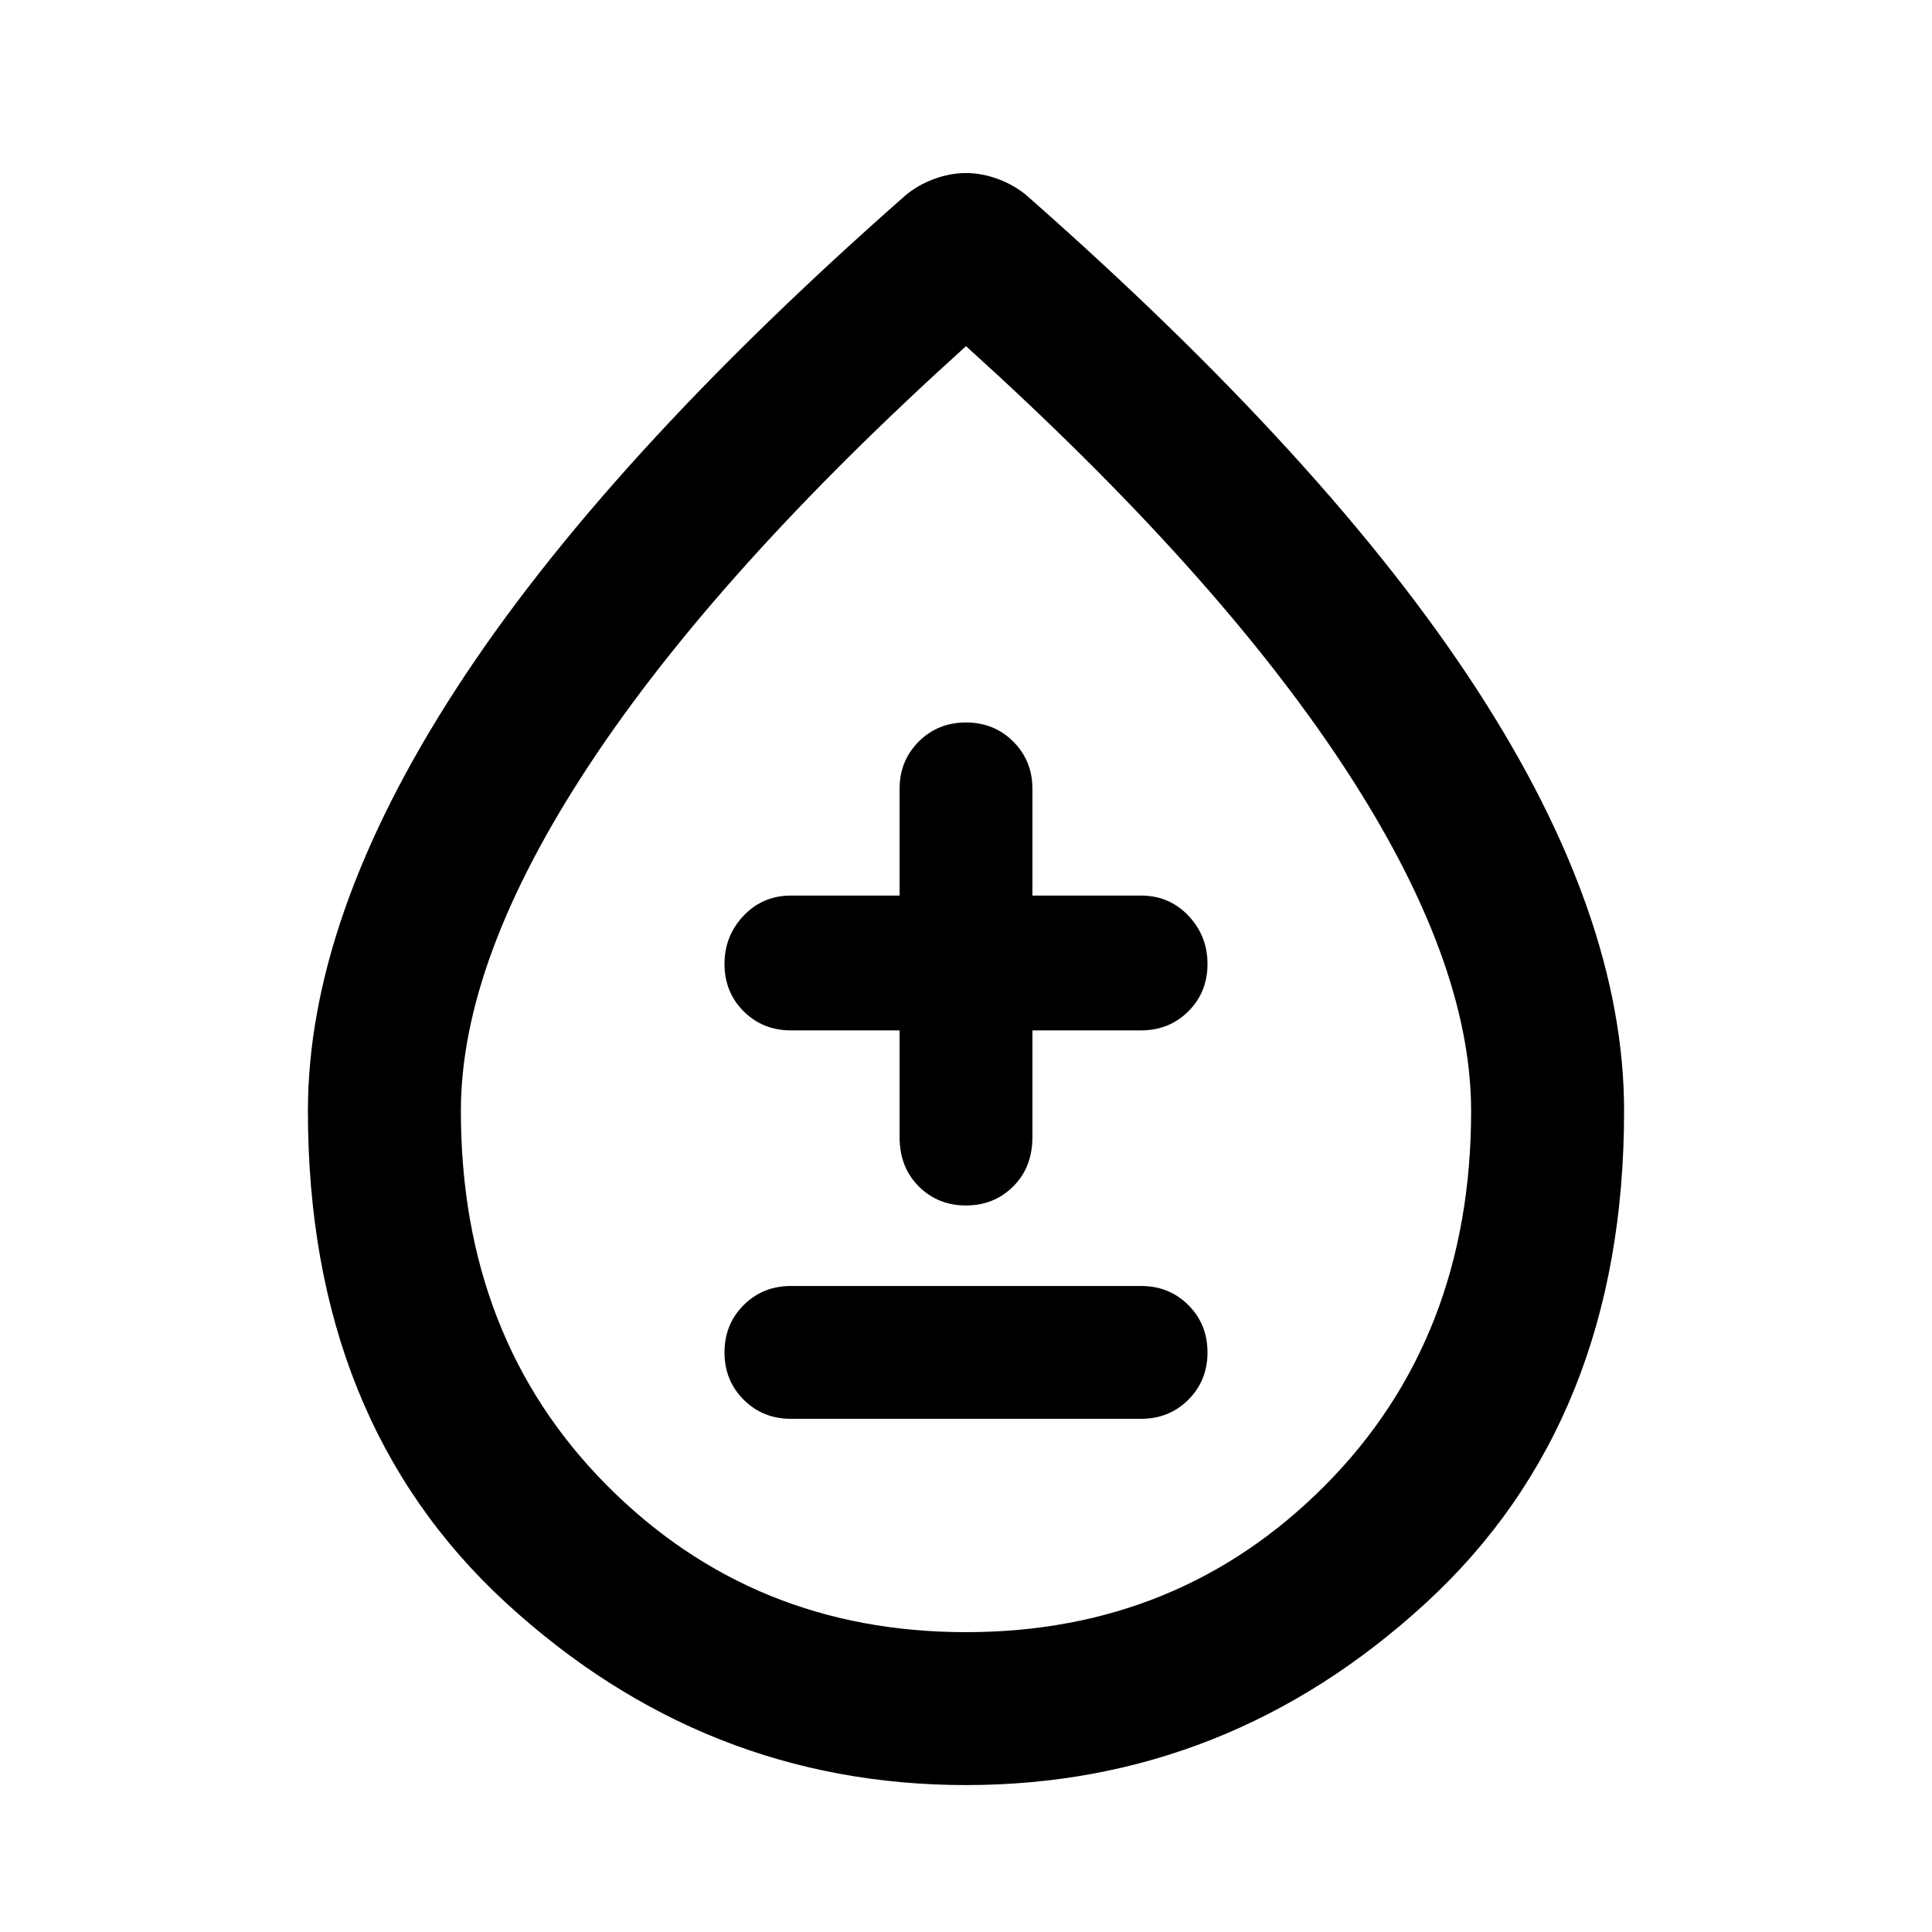 <svg xmlns="http://www.w3.org/2000/svg" height="40" width="40"><path d="M16.375 29.375H23.625Q24.208 29.375 24.604 28.979Q25 28.583 25 28Q25 27.417 24.604 27.021Q24.208 26.625 23.625 26.625H16.375Q15.792 26.625 15.396 27.021Q15 27.417 15 28Q15 28.583 15.396 28.979Q15.792 29.375 16.375 29.375ZM20 24.958Q20.583 24.958 20.979 24.562Q21.375 24.167 21.375 23.542V21.333H23.625Q24.208 21.333 24.604 20.938Q25 20.542 25 19.958Q25 19.375 24.604 18.958Q24.208 18.542 23.625 18.542H21.375V16.333Q21.375 15.75 20.979 15.354Q20.583 14.958 20 14.958Q19.417 14.958 19.021 15.354Q18.625 15.75 18.625 16.333V18.542H16.375Q15.792 18.542 15.396 18.958Q15 19.375 15 19.958Q15 20.542 15.396 20.938Q15.792 21.333 16.375 21.333H18.625V23.542Q18.625 24.167 19.021 24.562Q19.417 24.958 20 24.958ZM20 36.958Q14.583 36.958 10.479 33.188Q6.375 29.417 6.375 23Q6.375 19 9.438 14.271Q12.5 9.542 18.75 4.042Q19 3.833 19.333 3.708Q19.667 3.583 20 3.583Q20.333 3.583 20.667 3.708Q21 3.833 21.25 4.042Q27.5 9.542 30.562 14.25Q33.625 18.958 33.625 23Q33.625 29.417 29.521 33.188Q25.417 36.958 20 36.958ZM20 33.792Q24.417 33.792 27.438 30.75Q30.458 27.708 30.458 23Q30.458 19.875 27.812 15.854Q25.167 11.833 20 7.167Q14.833 11.833 12.188 15.854Q9.542 19.875 9.542 23Q9.542 27.708 12.562 30.75Q15.583 33.792 20 33.792ZM20 24.042Q20 24.042 20 24.042Q20 24.042 20 24.042Q20 24.042 20 24.042Q20 24.042 20 24.042Q20 24.042 20 24.042Q20 24.042 20 24.042Q20 24.042 20 24.042Q20 24.042 20 24.042Z"/></svg>